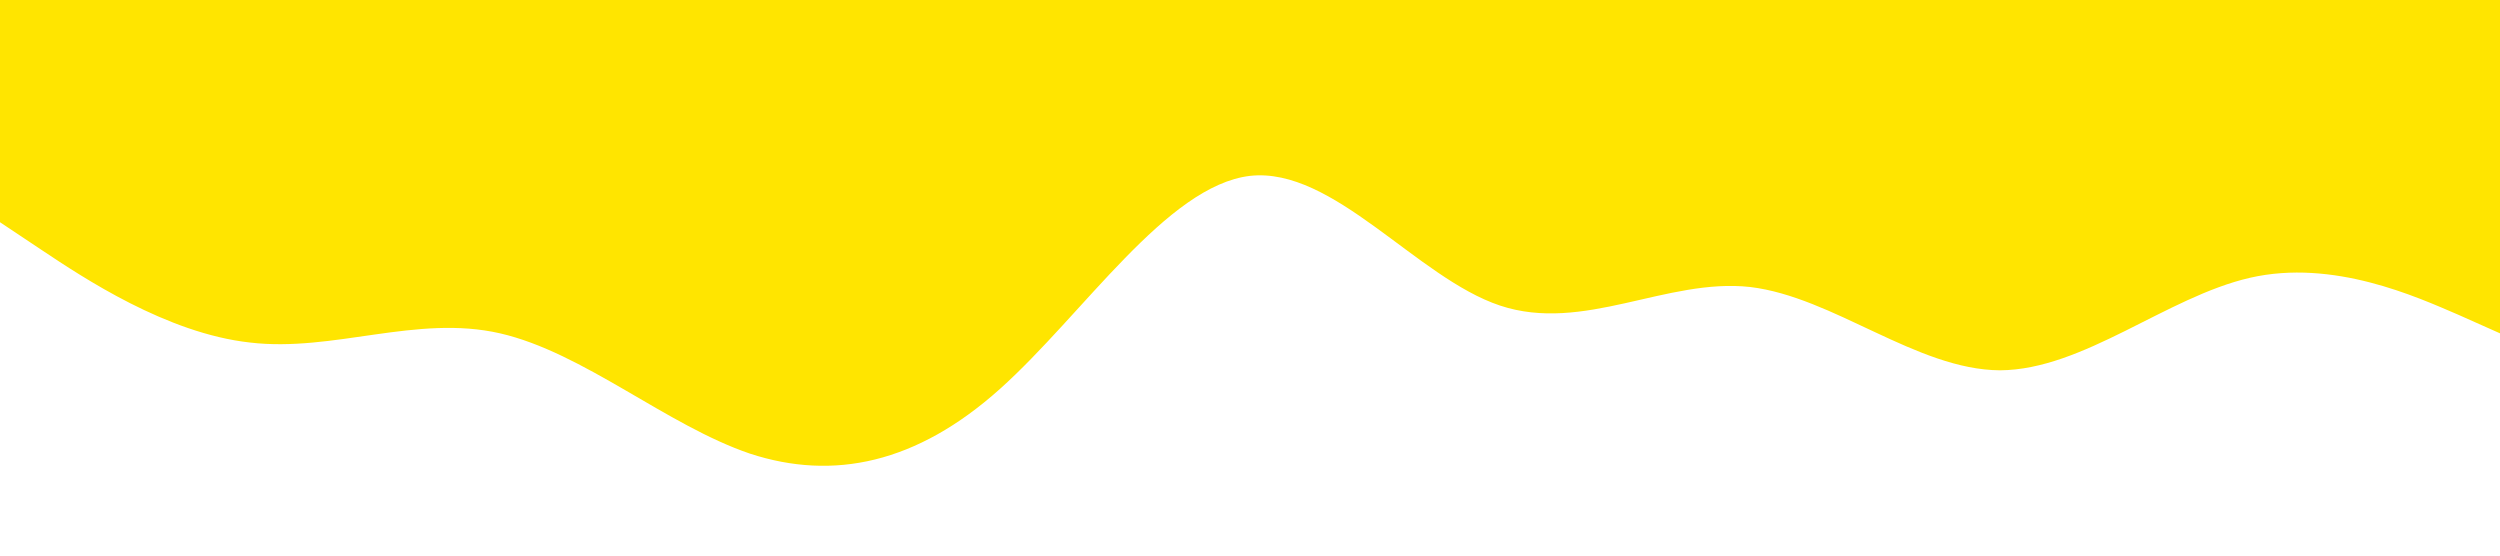 <?xml version="1.0" standalone="no"?><svg xmlns="http://www.w3.org/2000/svg" viewBox="0 0 1440 320"><path fill="#ffe500" fill-opacity="1" d="M0,128L24,144C48,160,96,192,144,197.3C192,203,240,181,288,192C336,203,384,245,432,261.3C480,277,528,267,576,224C624,181,672,107,720,101.3C768,96,816,160,864,176C912,192,960,160,1008,165.3C1056,171,1104,213,1152,213.3C1200,213,1248,171,1296,160C1344,149,1392,171,1416,181.3L1440,192L1440,0L1416,0C1392,0,1344,0,1296,0C1248,0,1200,0,1152,0C1104,0,1056,0,1008,0C960,0,912,0,864,0C816,0,768,0,720,0C672,0,624,0,576,0C528,0,480,0,432,0C384,0,336,0,288,0C240,0,192,0,144,0C96,0,48,0,24,0L0,0Z"></path></svg>